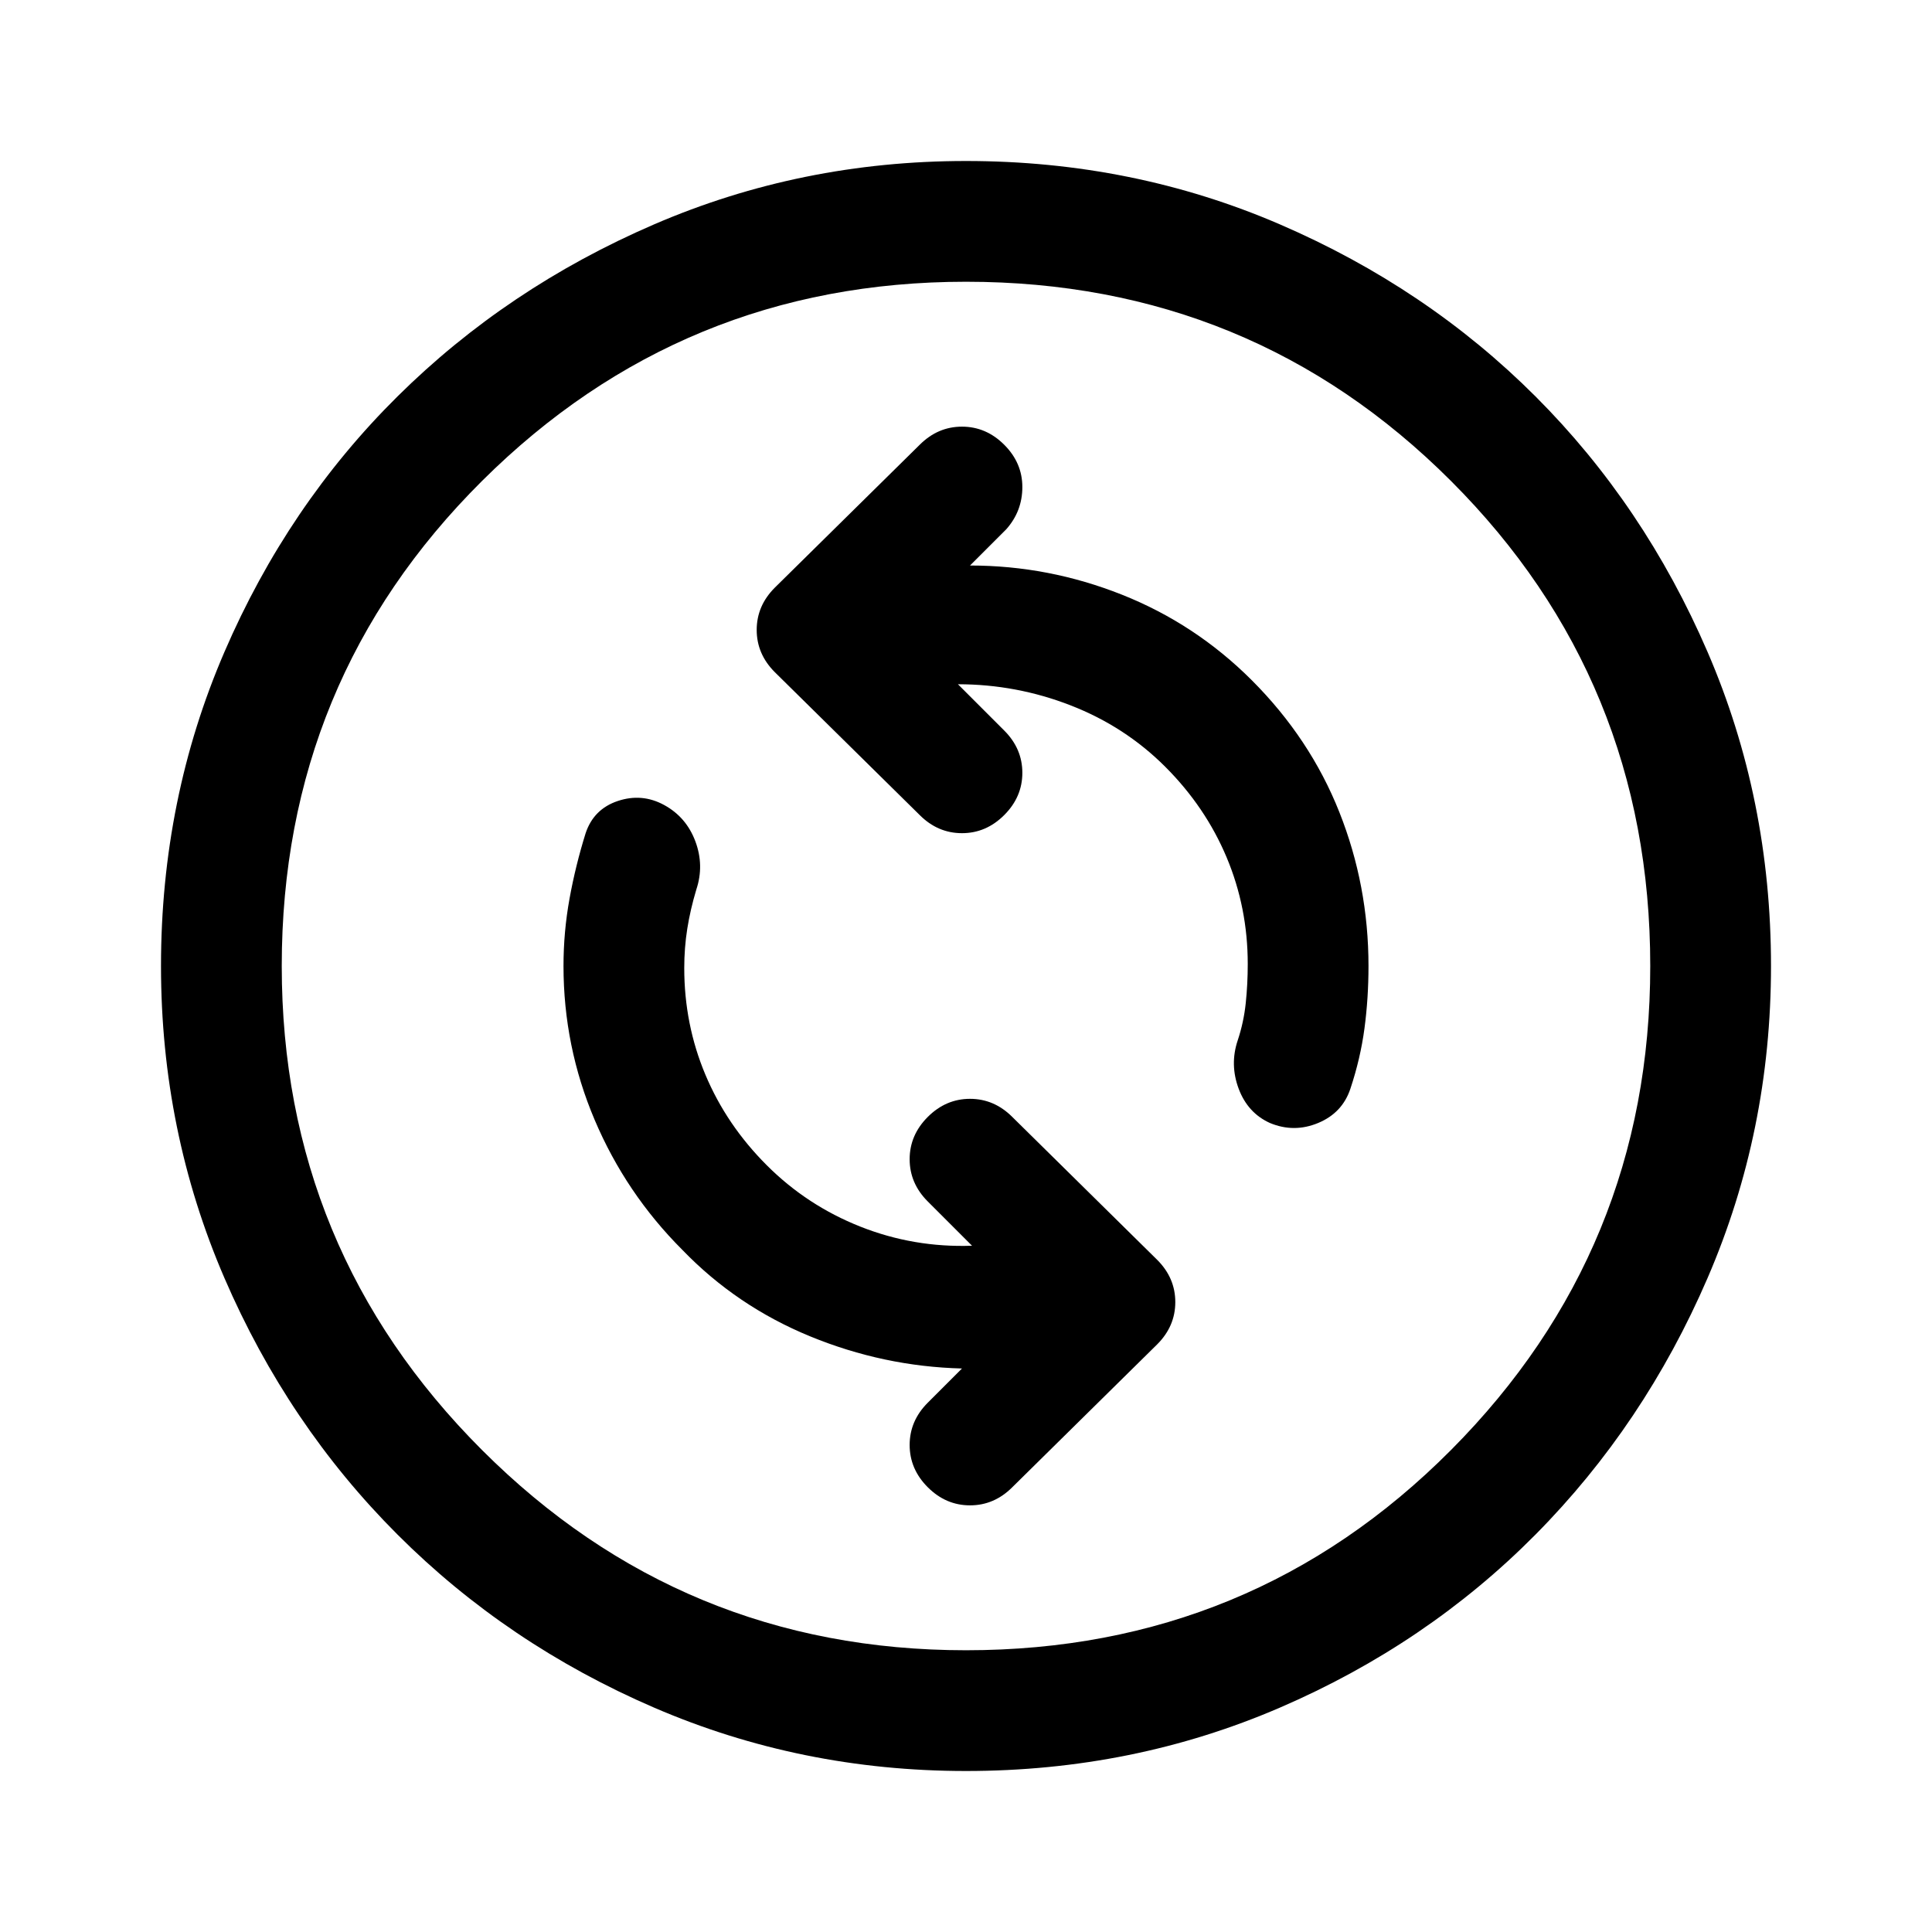 <svg xmlns="http://www.w3.org/2000/svg" width="48" height="48" viewBox="0 96 960 960"><path d="M483 715q-29 1-55.5-9.5T381 675q-20-20-30.5-45T340 577q0-10 1.5-19.5T346 538q4-12-.5-24T330 496q-11-6-23-2t-16 16q-5 16-8 32.5t-3 33.5q0 40 15.5 76.5T339 717q27 28 63.5 43t75.5 16l-17 17q-9 9-9 21t9 21q9 9 21 9t21-9l72-71q9-9 9-21t-9-21l-72-71q-9-9-21-9t-21 9q-9 9-9 21t9 21l22 22Zm-7-279q29 0 56 10.5t47 30.5q20 20 30.5 45t10.5 53q0 10-1 19.5t-4 18.5q-4 12 .5 24t15.5 17q12 5 24 0t16-17q5-15 7-30t2-31q0-40-14.5-76.5T622 434q-28-28-64.5-42.5T482 377l18-18q8-9 8-21t-9-21q-9-9-21-9t-21 9l-72 71q-9 9-9 21t9 21l72 71q9 9 21 9t21-9q9-9 9-21t-9-21l-23-23Zm4 540q-82 0-155-31.5t-127.5-86Q143 804 111.5 731T80 576q0-83 31.5-156t86-127Q252 239 325 207.5T480 176q83 0 156 31.5T763 293q54 54 85.5 127T880 576q0 82-31.5 155T763 858.5q-54 54.5-127 86T480 976Zm0-60q142 0 241-99.5T820 576q0-142-99-241t-241-99q-141 0-240.5 99T140 576q0 141 99.5 240.5T480 916Zm0-340Z"/></svg>